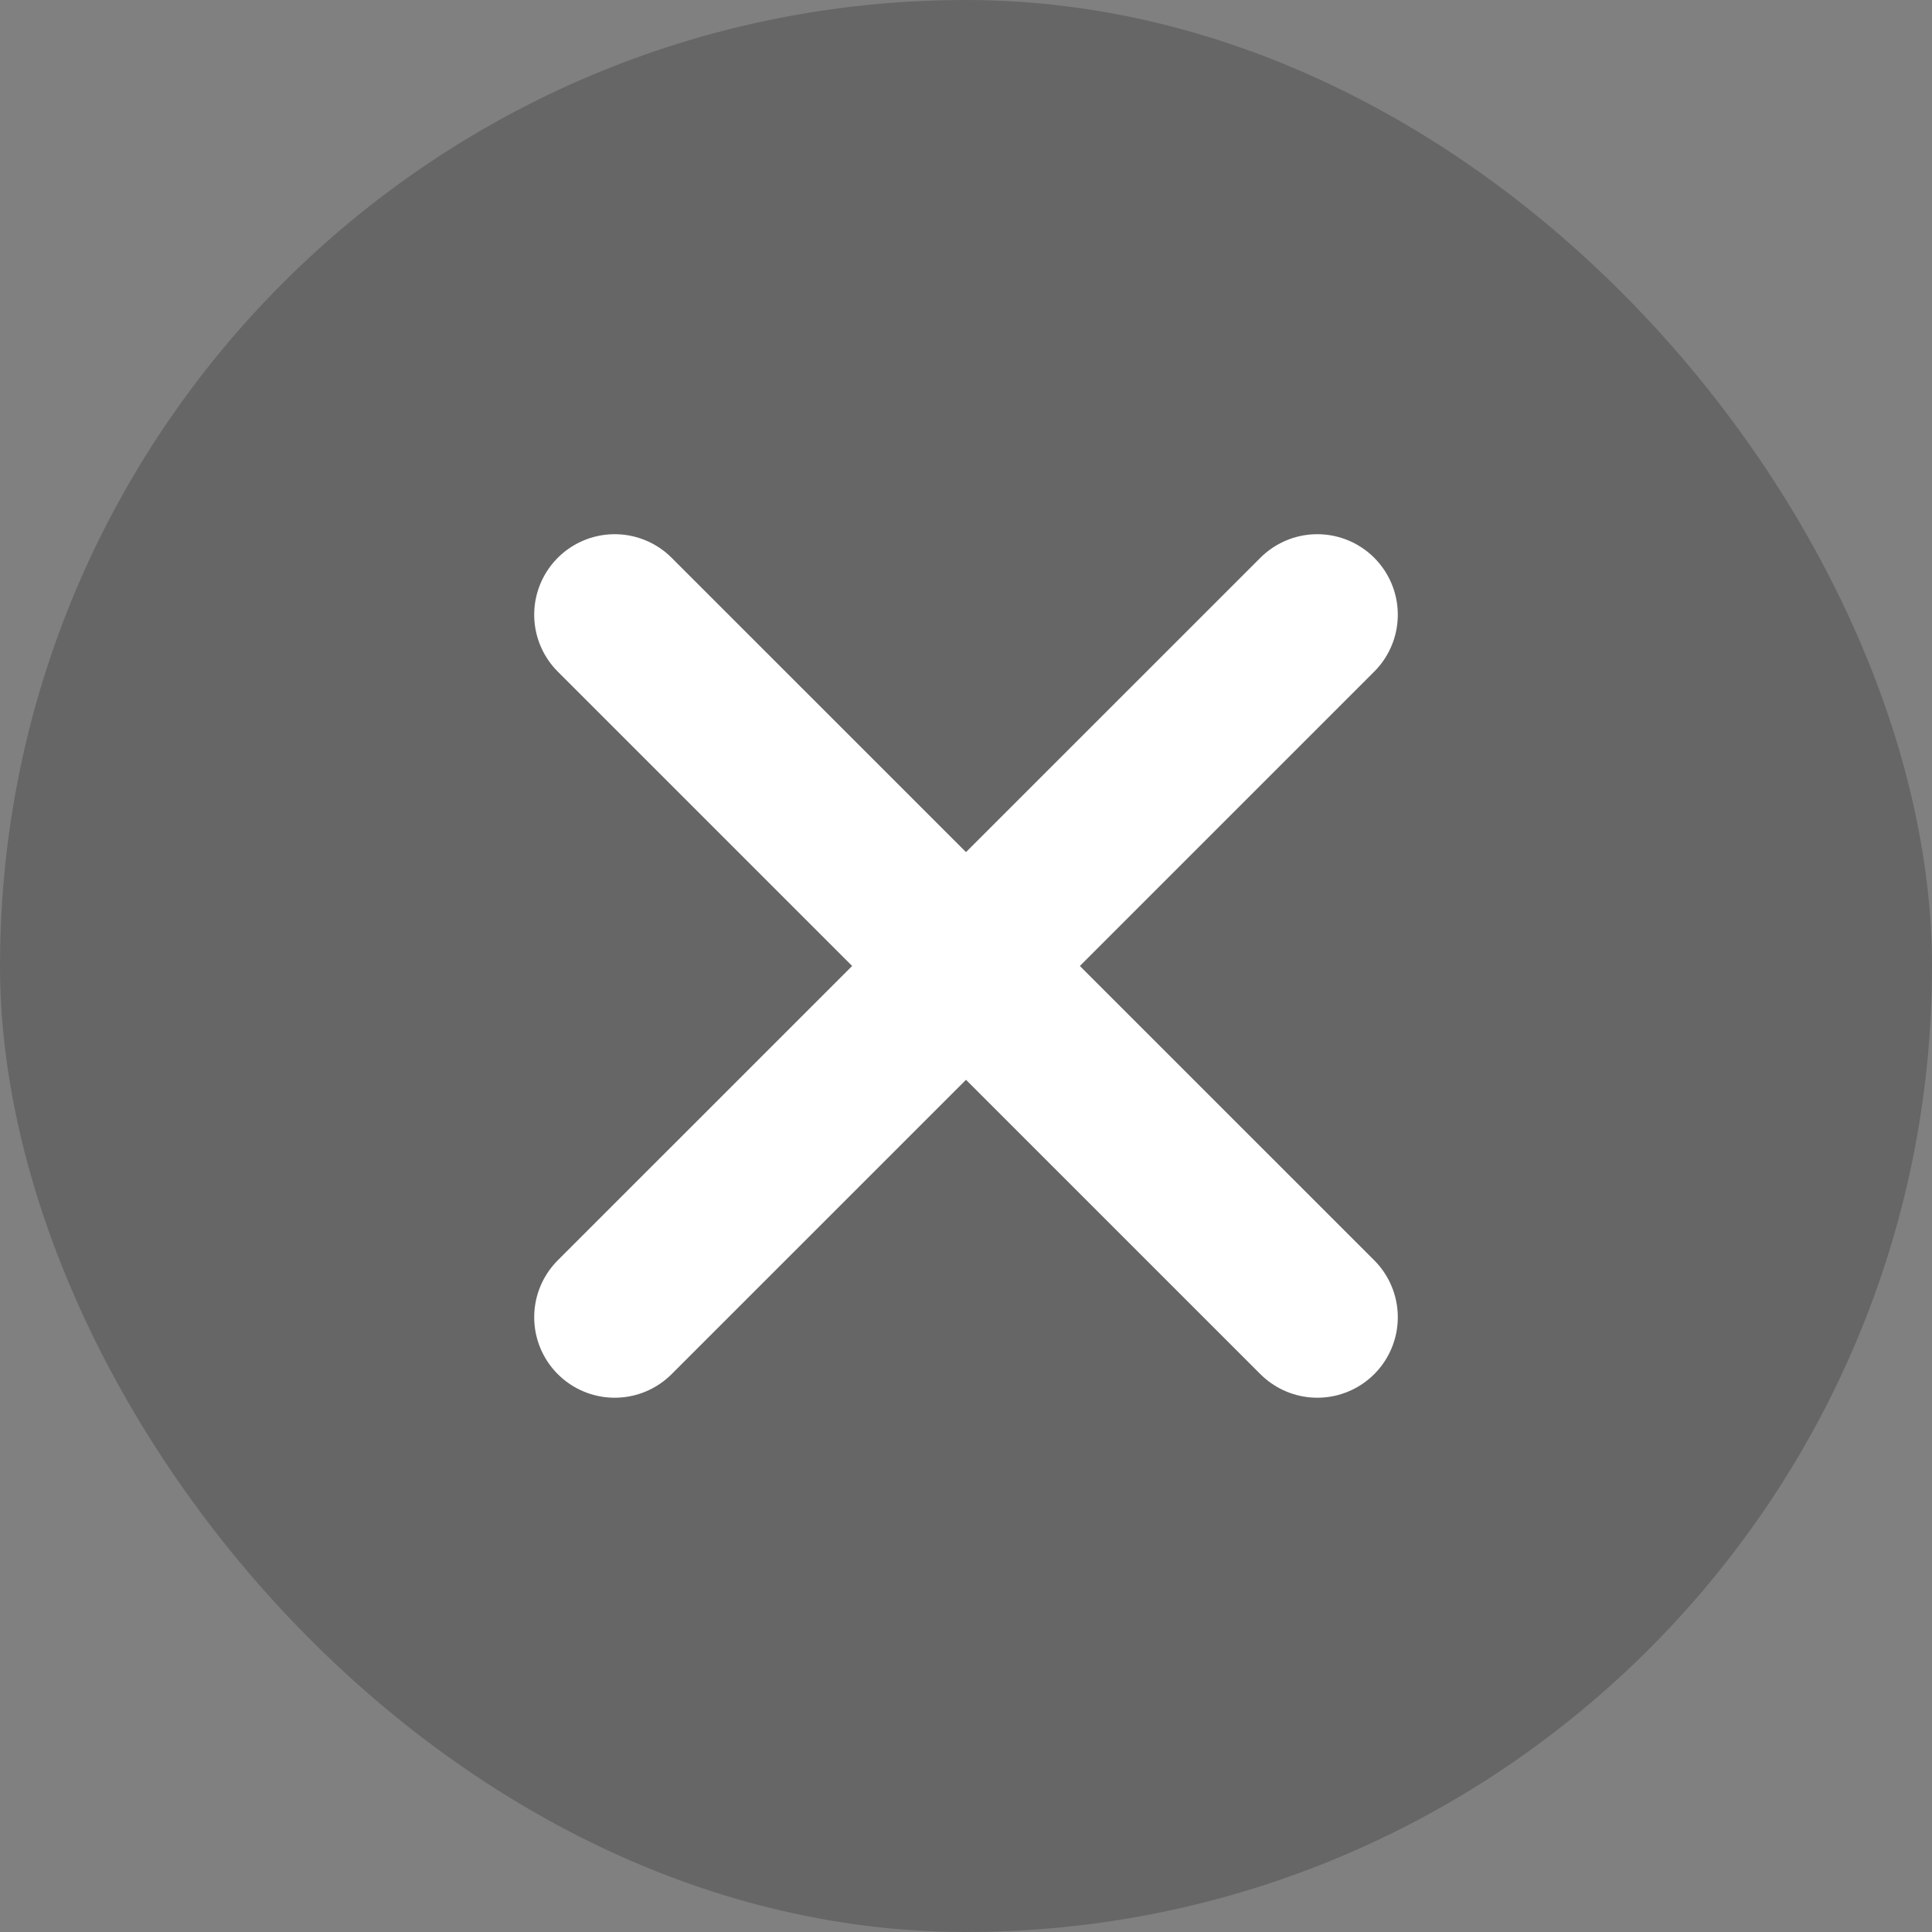 <svg width="24" height="24" viewBox="0 0 24 24" fill="none" xmlns="http://www.w3.org/2000/svg">
<rect x="0" y="0" width="24" height="24" fill="#808080" stroke="none"/>
<rect width="24" height="24" rx="12" fill="black" fill-opacity="0.2"/>
<path d="M16.364 7.636L7.636 16.363" stroke="white" stroke-width="2" stroke-linecap="round" stroke-linejoin="round"/>
<path d="M7.636 7.636L16.364 16.363" stroke="white" stroke-width="2" stroke-linecap="round" stroke-linejoin="round"/>
</svg>
